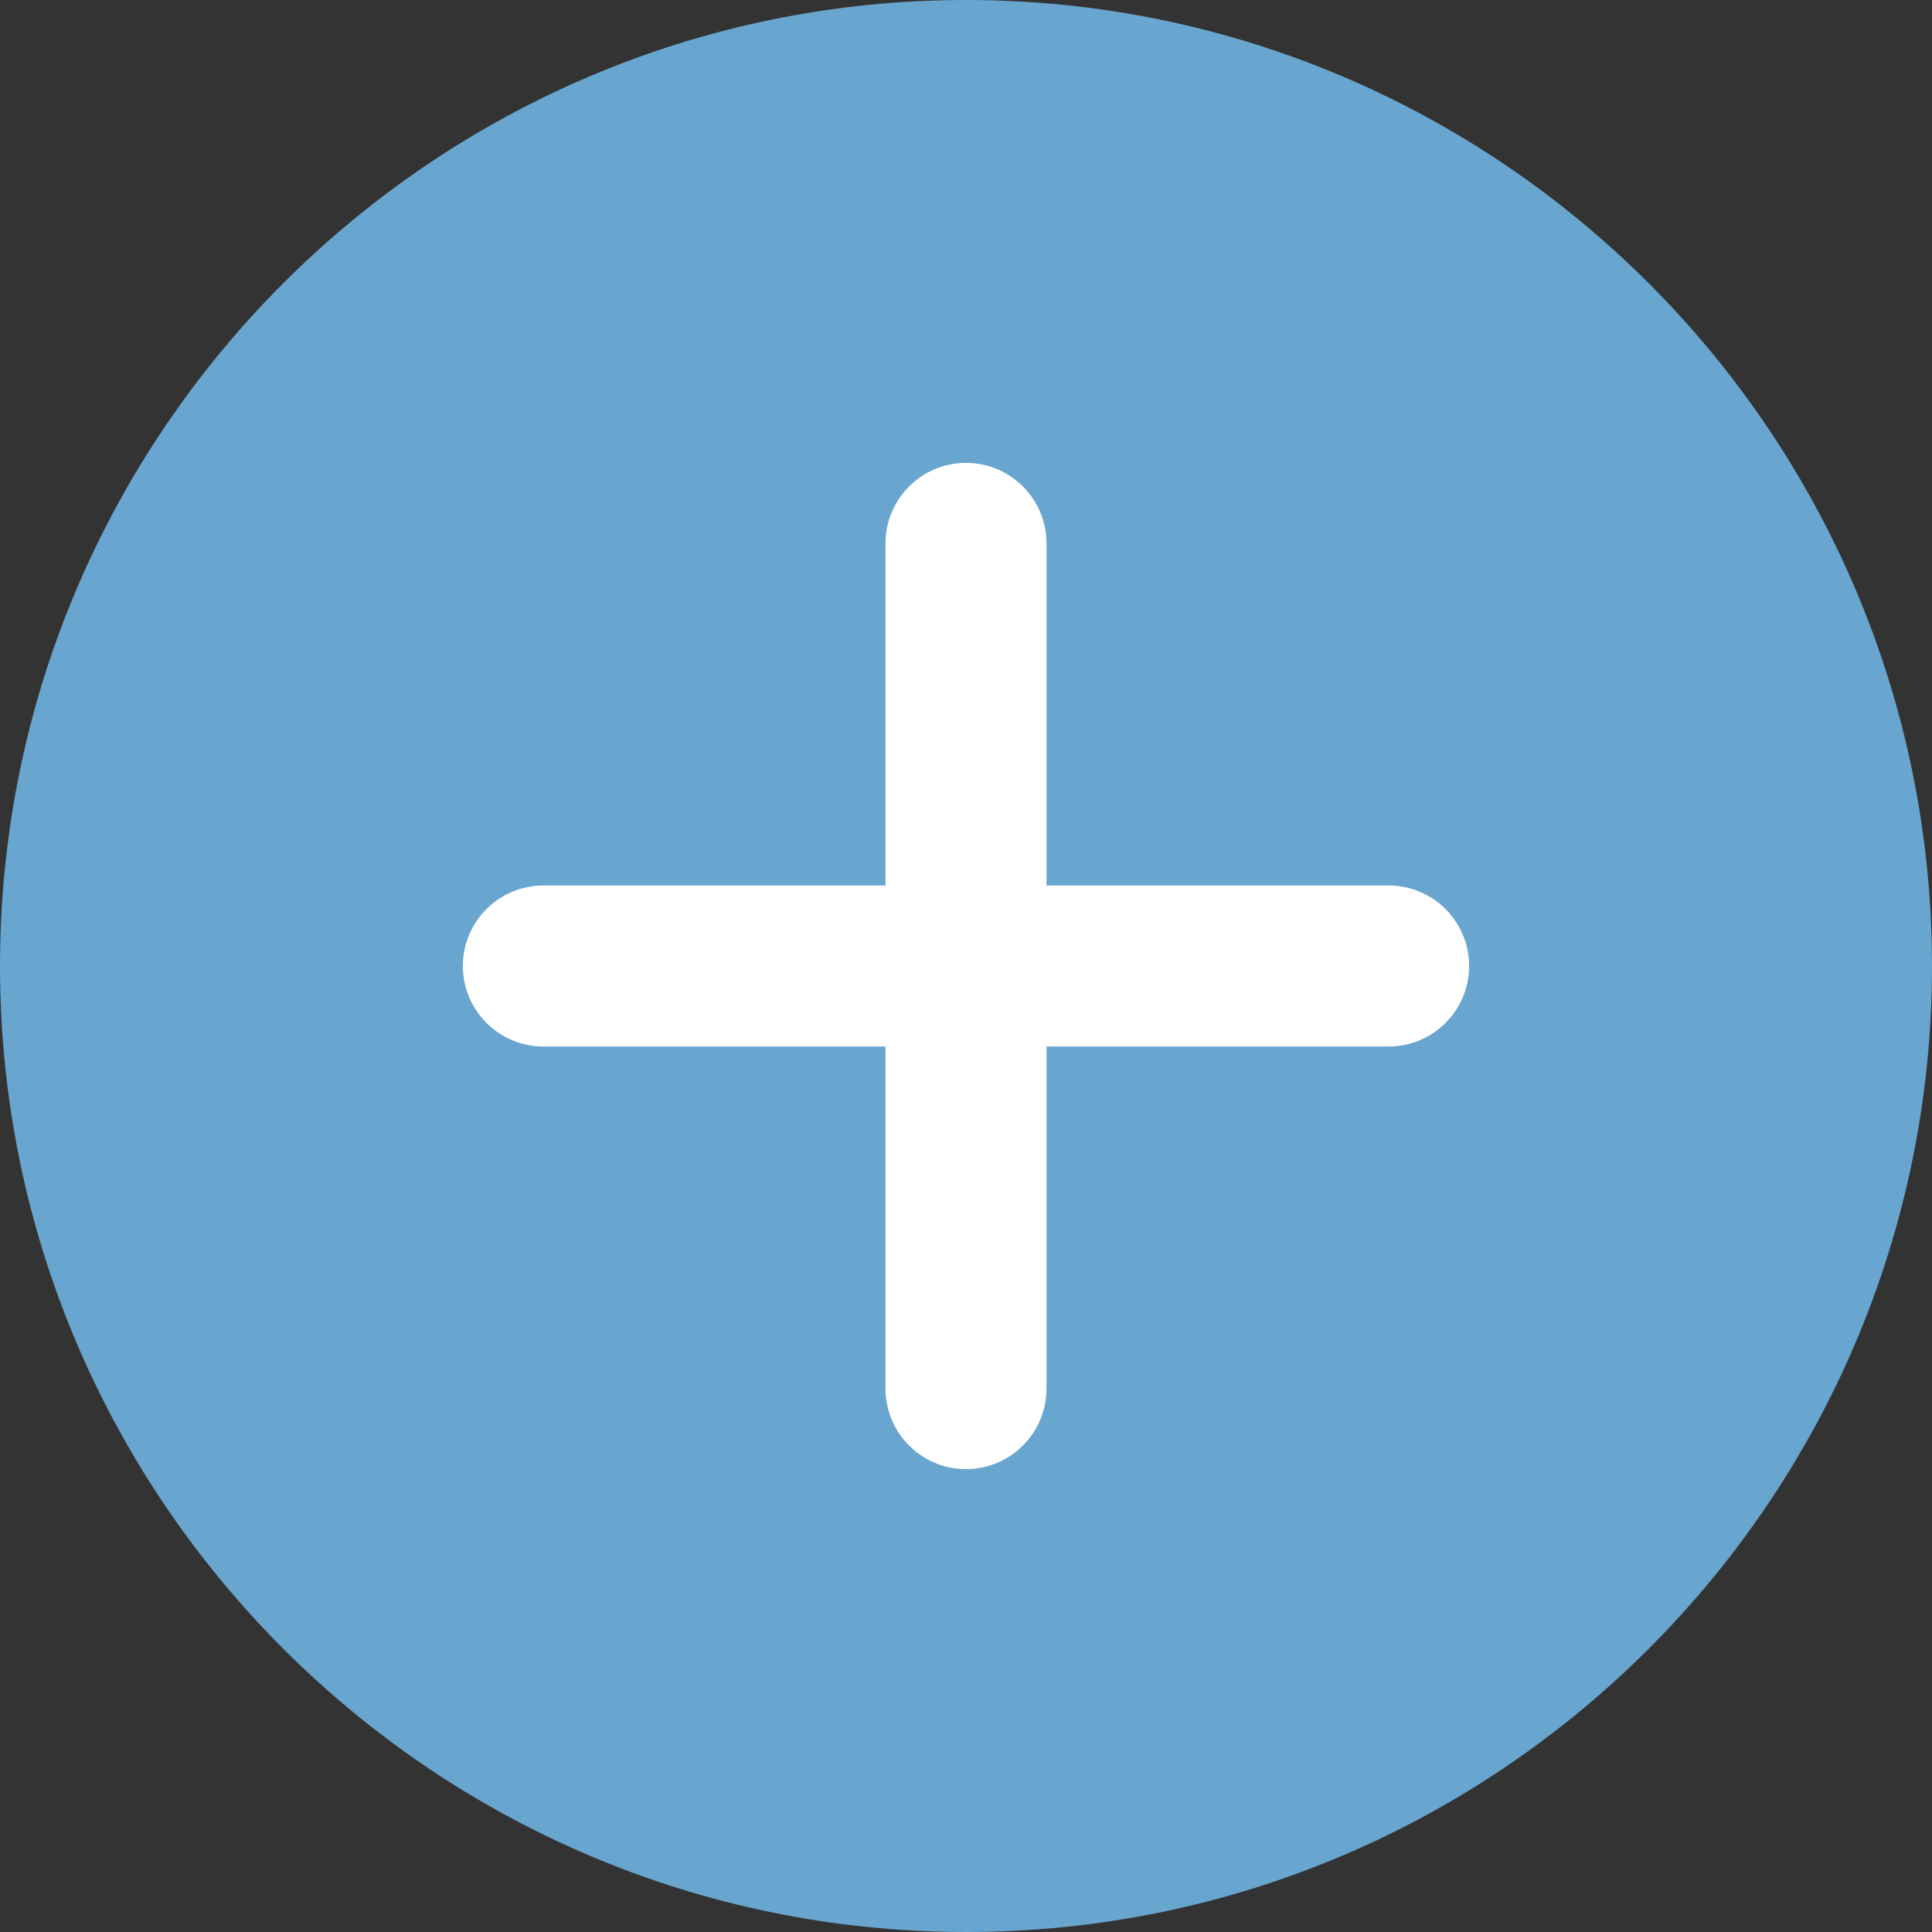 <?xml version="1.0"?>
<svg xmlns="http://www.w3.org/2000/svg" height="24px" viewBox="0 0 512 512" width="24px" class=""><rect x="0" y="0" width="512" height="512" fill="#333333" stroke="none"/><g><path d="m256 0c-141.164 0-256 114.836-256 256s114.836 256 256 256 256-114.836 256-256-114.836-256-256-256zm0 0" fill="#2196f3" data-original="#2196F3" class="" style="fill:#68A6CF" data-old_color="#2196f3"/><path d="m368 277.332h-90.668v90.668c0 11.777-9.555 21.332-21.332 21.332s-21.332-9.555-21.332-21.332v-90.668h-90.668c-11.777 0-21.332-9.555-21.332-21.332s9.555-21.332 21.332-21.332h90.668v-90.668c0-11.777 9.555-21.332 21.332-21.332s21.332 9.555 21.332 21.332v90.668h90.668c11.777 0 21.332 9.555 21.332 21.332s-9.555 21.332-21.332 21.332zm0 0" fill="#fafafa" data-original="#FAFAFA" class="active-path" style="fill:#FFFFFF" data-old_color="#fafafa"/></g> </svg>
